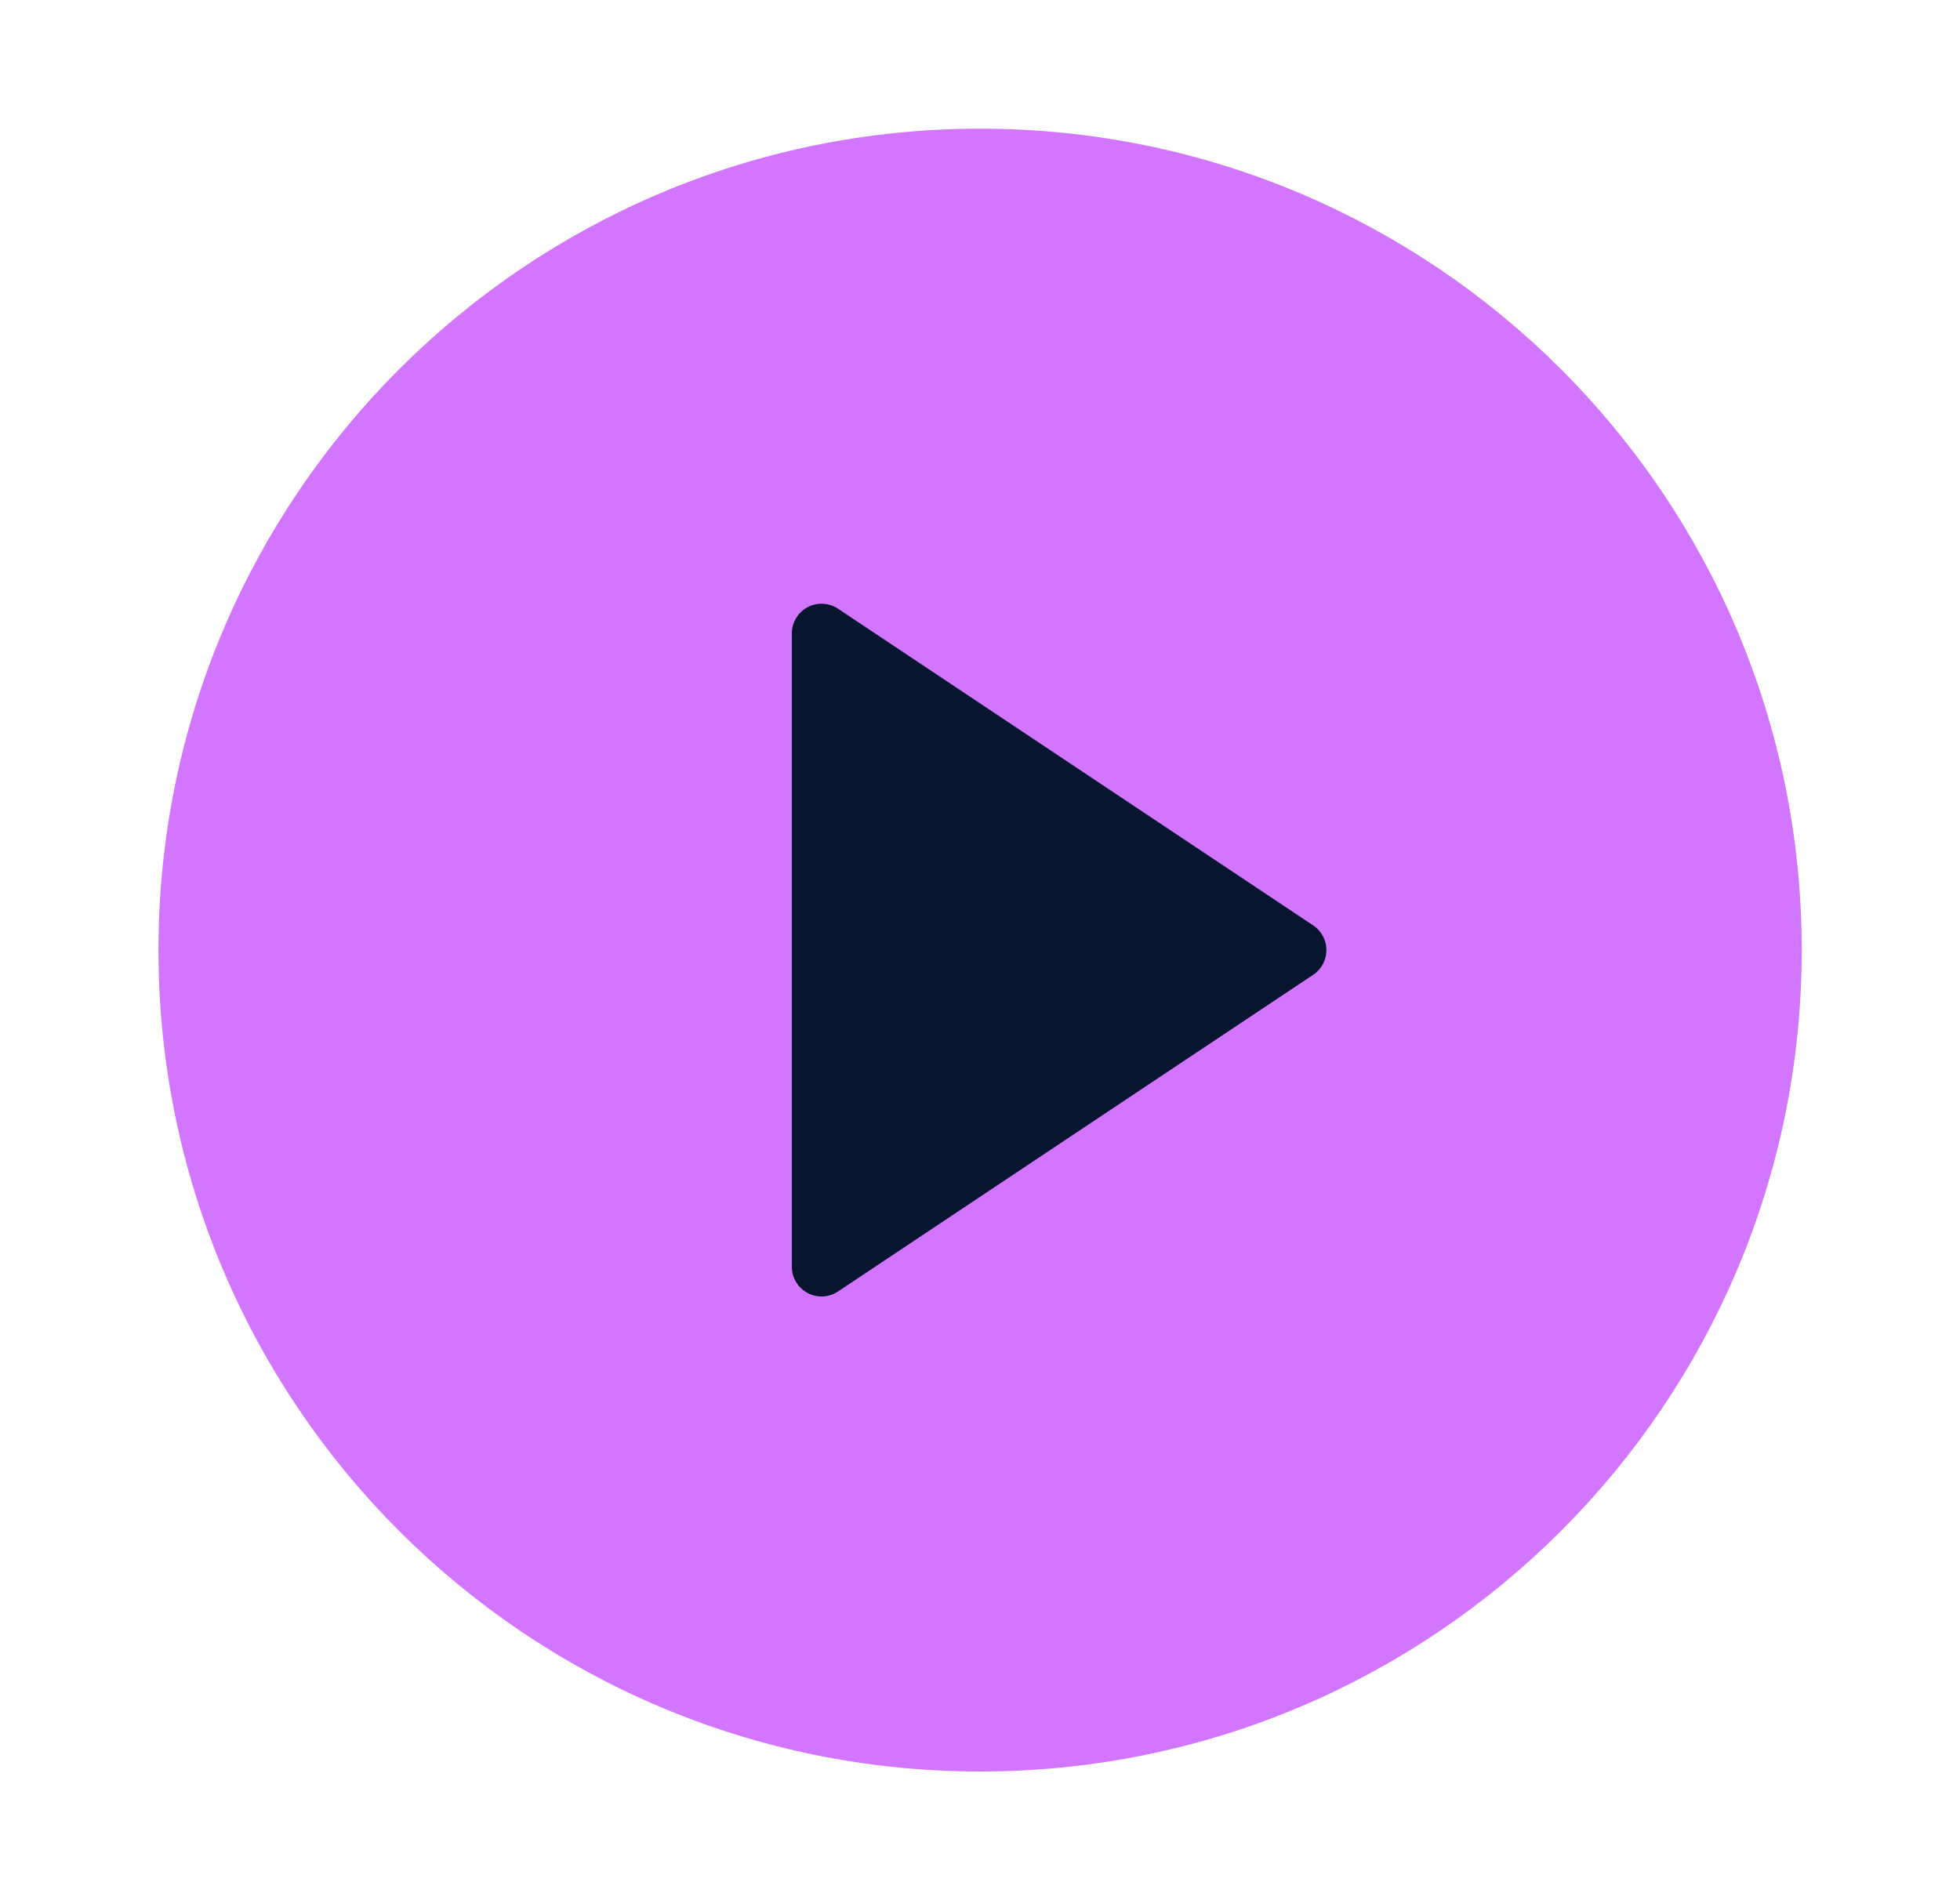 <svg width="33" height="32" viewBox="0 0 33 32" fill="none" xmlns="http://www.w3.org/2000/svg">
<path d="M16.501 29.333C23.865 29.333 29.835 23.364 29.835 16C29.835 8.636 23.865 2.667 16.501 2.667C9.138 2.667 3.168 8.636 3.168 16C3.168 23.364 9.138 29.333 16.501 29.333Z" fill="#D376FF" stroke="#D376FF" stroke-linecap="round" stroke-linejoin="round"/>
<path d="M13.832 10.667L21.832 16L13.832 21.333V10.667Z" fill="#07152F" stroke="#07152F" stroke-linecap="round" stroke-linejoin="round"/>
</svg>
